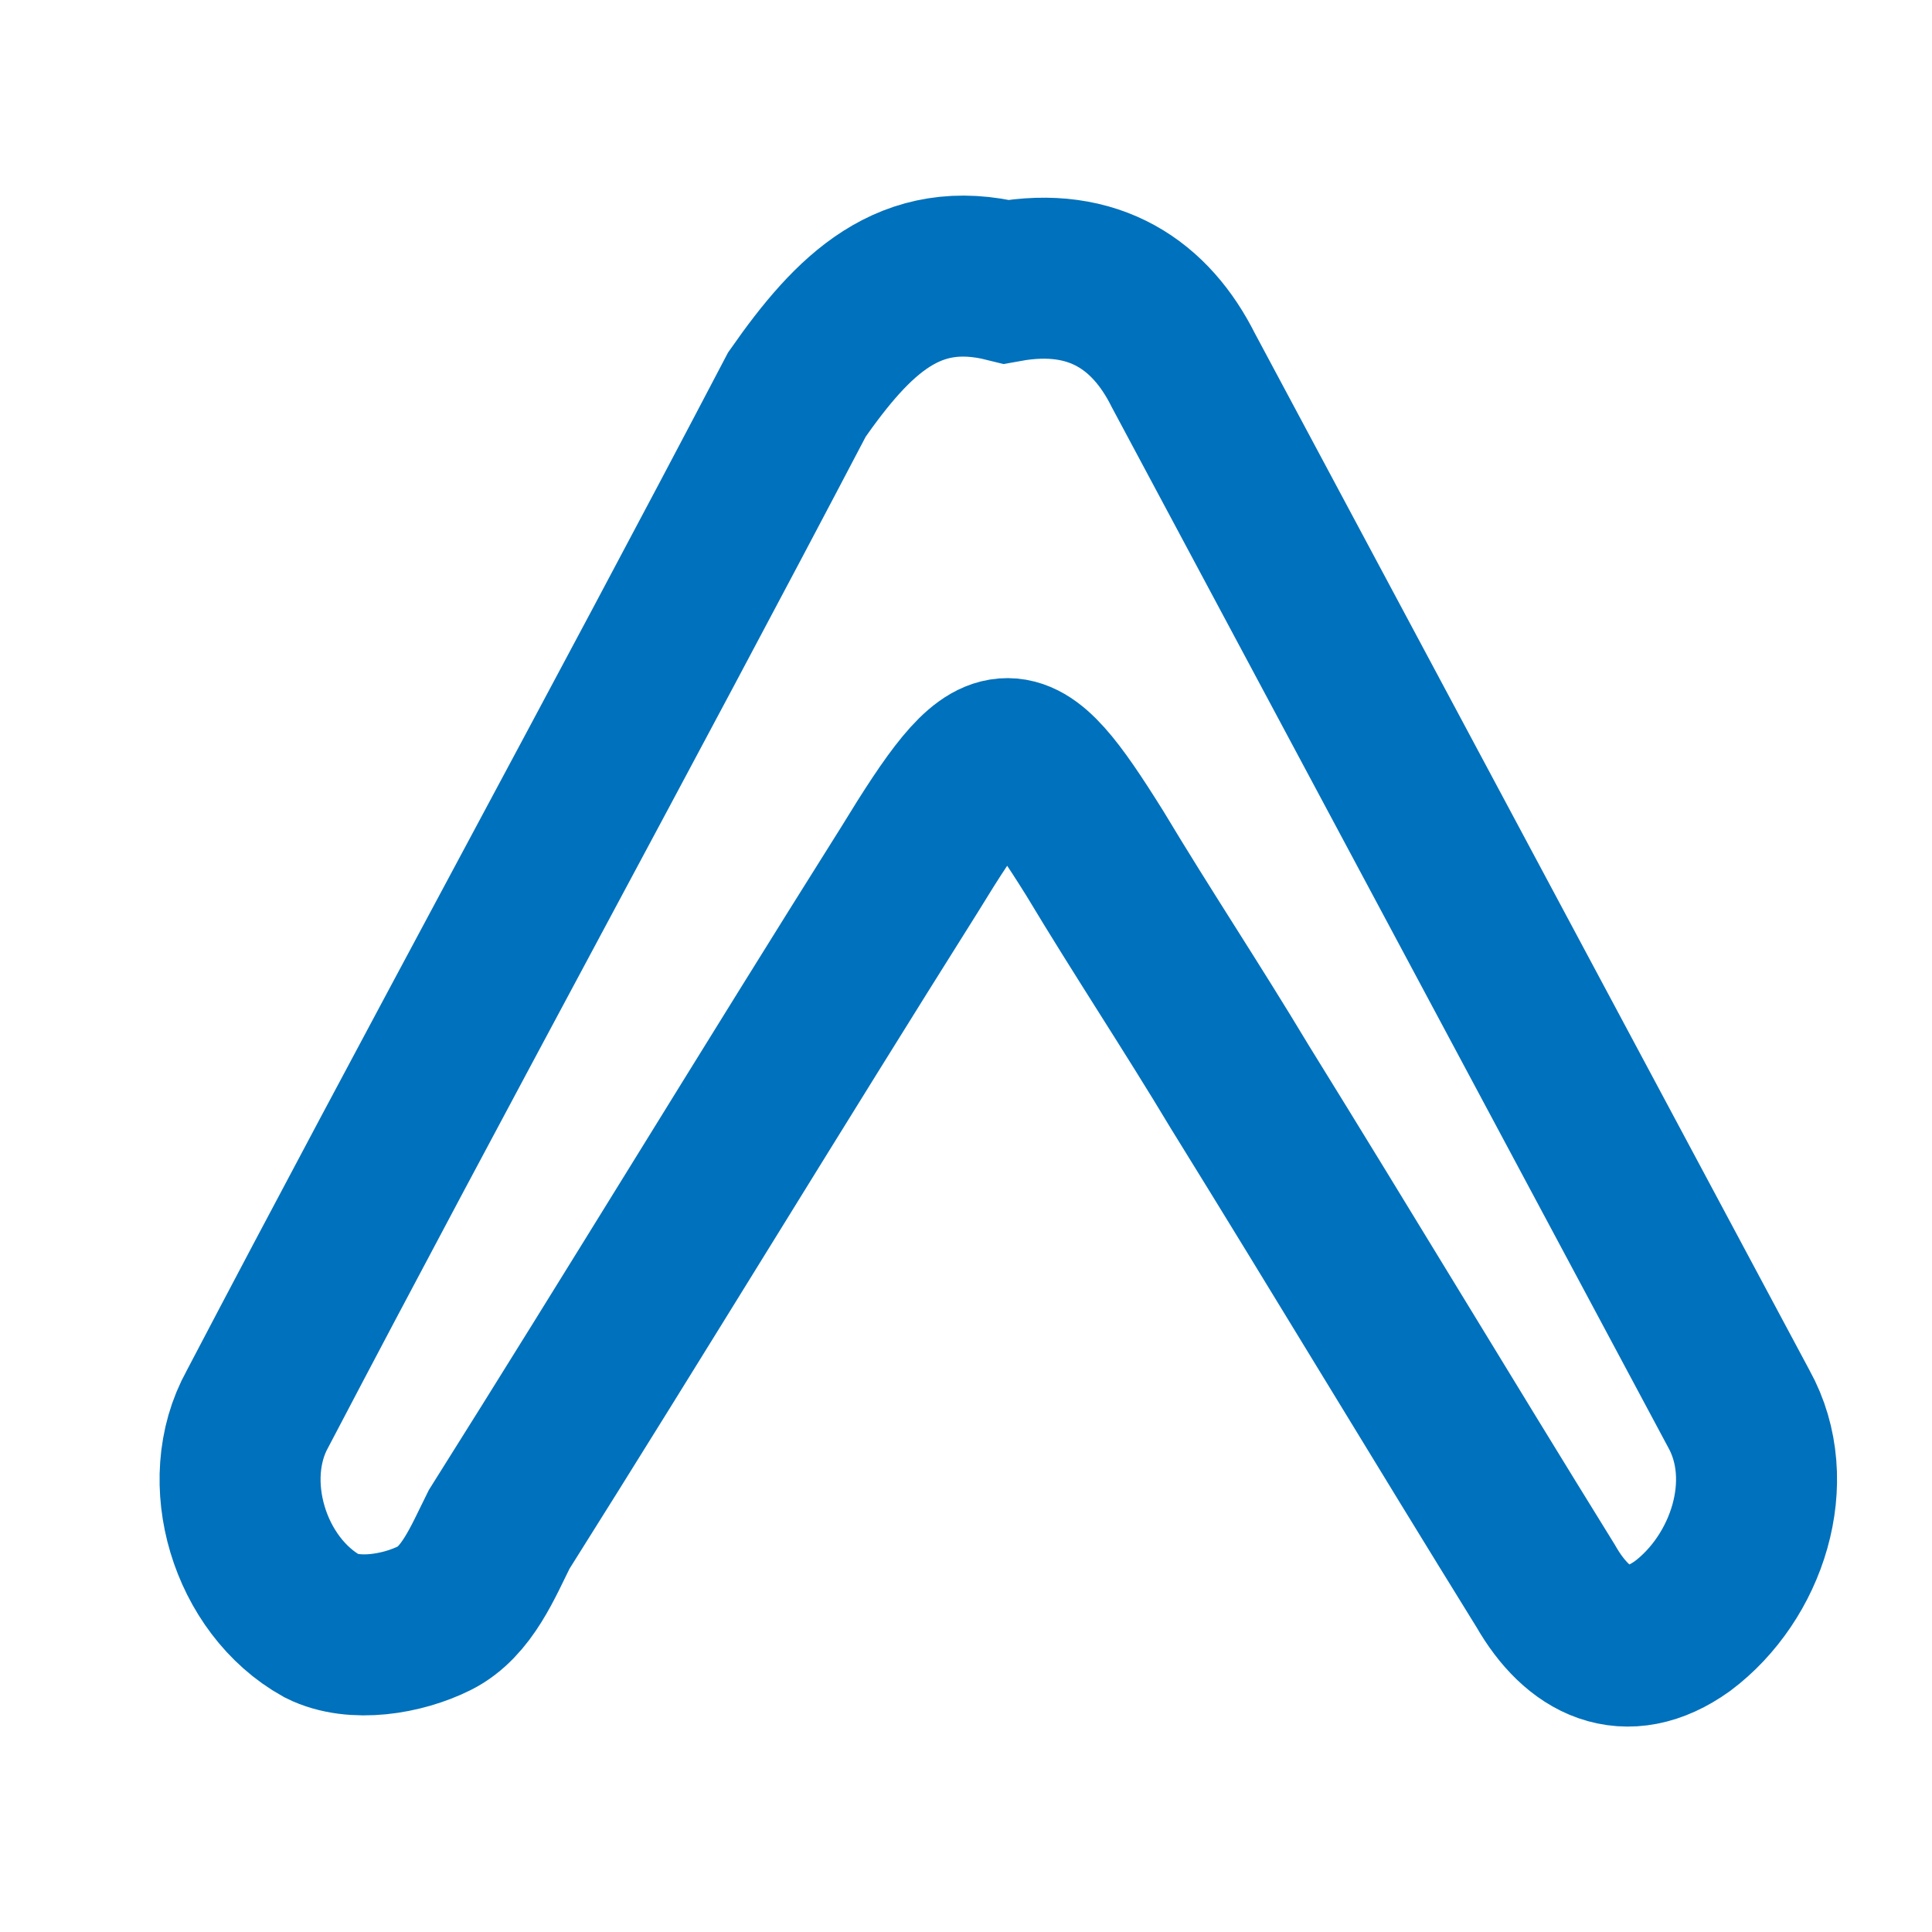 <?xml version="1.0" encoding="utf-8"?>
<!-- Generator: Adobe Illustrator 22.0.0, SVG Export Plug-In . SVG Version: 6.00 Build 0)  -->
<svg version="1.1" id="Layer_1" xmlns="http://www.w3.org/2000/svg" xmlns:xlink="http://www.w3.org/1999/xlink" x="0px" y="0px"
	 viewBox="0 0 24 24" style="enable-background:new 0 0 24 24;" xml:space="preserve">
<style type="text/css">
	.st0{fill:none;stroke:#0071bc;stroke-width:2;stroke-miterlimit:10;}
</style>
<path class="st0" d="M12.5,3.5c1.1-0.2,1.8,0.3,2.2,1.1c2.3,4.3,4.6,8.6,6.9,12.9c0.5,0.9,0.1,2.1-0.7,2.7c-0.7,0.5-1.3,0.2-1.7-0.5
	c-1.3-2.1-2.5-4.1-3.8-6.2c-0.6-1-1.2-1.9-1.8-2.9C12.6,9,12.4,9,11.3,10.8c-1.7,2.7-3.4,5.5-5.1,8.2c-0.2,0.4-0.4,0.9-0.8,1.1
	c-0.4,0.2-1,0.3-1.4,0.1c-0.9-0.5-1.3-1.8-0.8-2.7c2.2-4.2,4.5-8.4,6.7-12.6C10.6,3.9,11.3,3.2,12.5,3.5z"/>
</svg>
